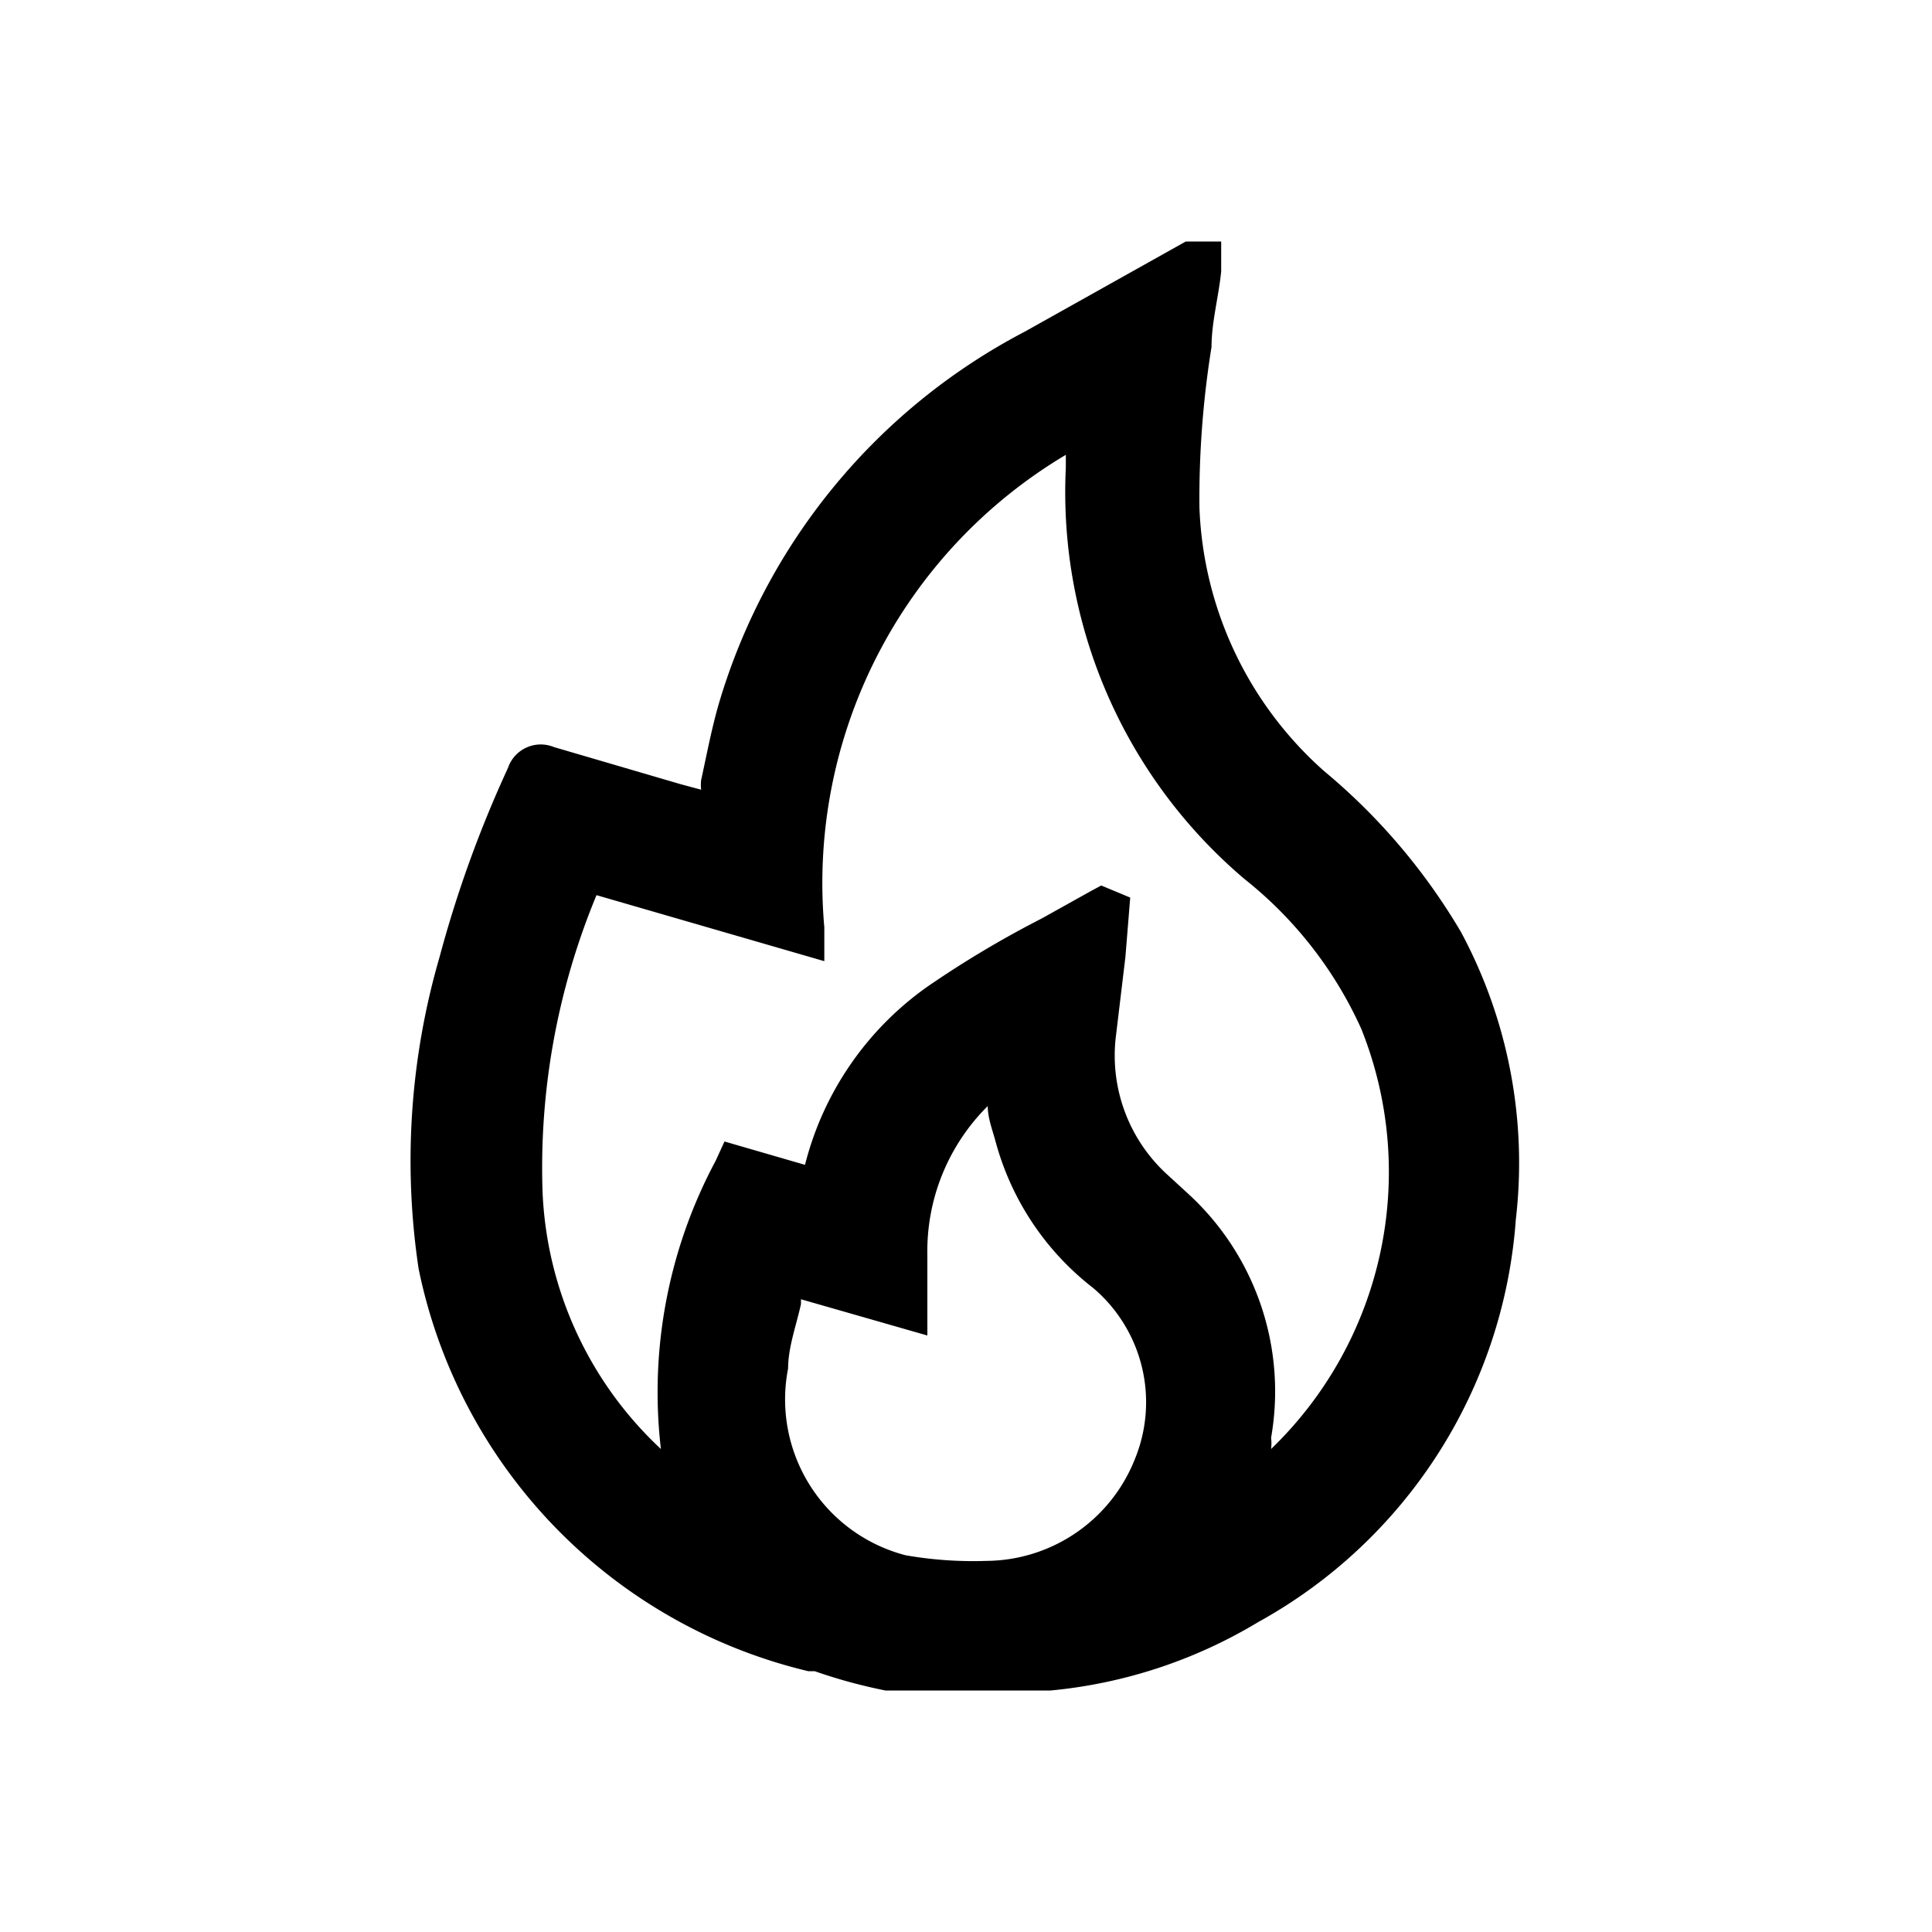 <svg id="icones" xmlns="http://www.w3.org/2000/svg" viewBox="0 0 24 24"><title>fogo</title><path d="M18.15,11.58a7.63,7.63,0,0,0-1.7-2A4.6,4.6,0,0,1,14.9,6.31a11.82,11.82,0,0,1,.15-2c0-.31.09-.63.12-.94V3h-.44l-2,1.12A7.66,7.66,0,0,0,8.93,8.74c-.09.31-.15.63-.22.95a.5.5,0,0,0,0,.12l-.26-.07L6.88,9.28a.43.43,0,0,0-.57.26,14.64,14.64,0,0,0-.85,2.35,9.06,9.06,0,0,0-.26,3.87,6.47,6.47,0,0,0,4.84,5l.08,0A6.54,6.54,0,0,0,11,21c.23,0,.57,0,.9,0l1.15,0a6.1,6.1,0,0,0,2.58-.85,6.22,6.22,0,0,0,3.2-5A6.06,6.06,0,0,0,18.15,11.58Zm-3.4,3.24-.24-.22a2,2,0,0,1-.65-1.71l.12-1,.06-.74L13.68,11l-.13.07-.61.34a12.77,12.77,0,0,0-1.41.84A3.87,3.87,0,0,0,10,14.47l-1-.29-.11.24A6.09,6.09,0,0,0,8.21,18a4.63,4.63,0,0,1-1.47-3.19,8.83,8.83,0,0,1,.67-3.69l2.83.82v-.42a6.19,6.19,0,0,1,3-5.87v.16a6.3,6.3,0,0,0,2.22,5.11,5,5,0,0,1,1.45,1.86A4.78,4.78,0,0,1,15.79,18a.59.59,0,0,0,0-.14A3.33,3.33,0,0,0,14.75,14.82ZM9.79,17c0-.26.1-.53.16-.8v-.06l1.57.45v-1a2.54,2.54,0,0,1,.75-1.85c0,.15.06.3.1.45A3.43,3.43,0,0,0,13.58,16a1.86,1.86,0,0,1,.52,2.12,2,2,0,0,1-1.85,1.27,4.86,4.86,0,0,1-1-.07A2,2,0,0,1,9.79,17Z"/></svg>